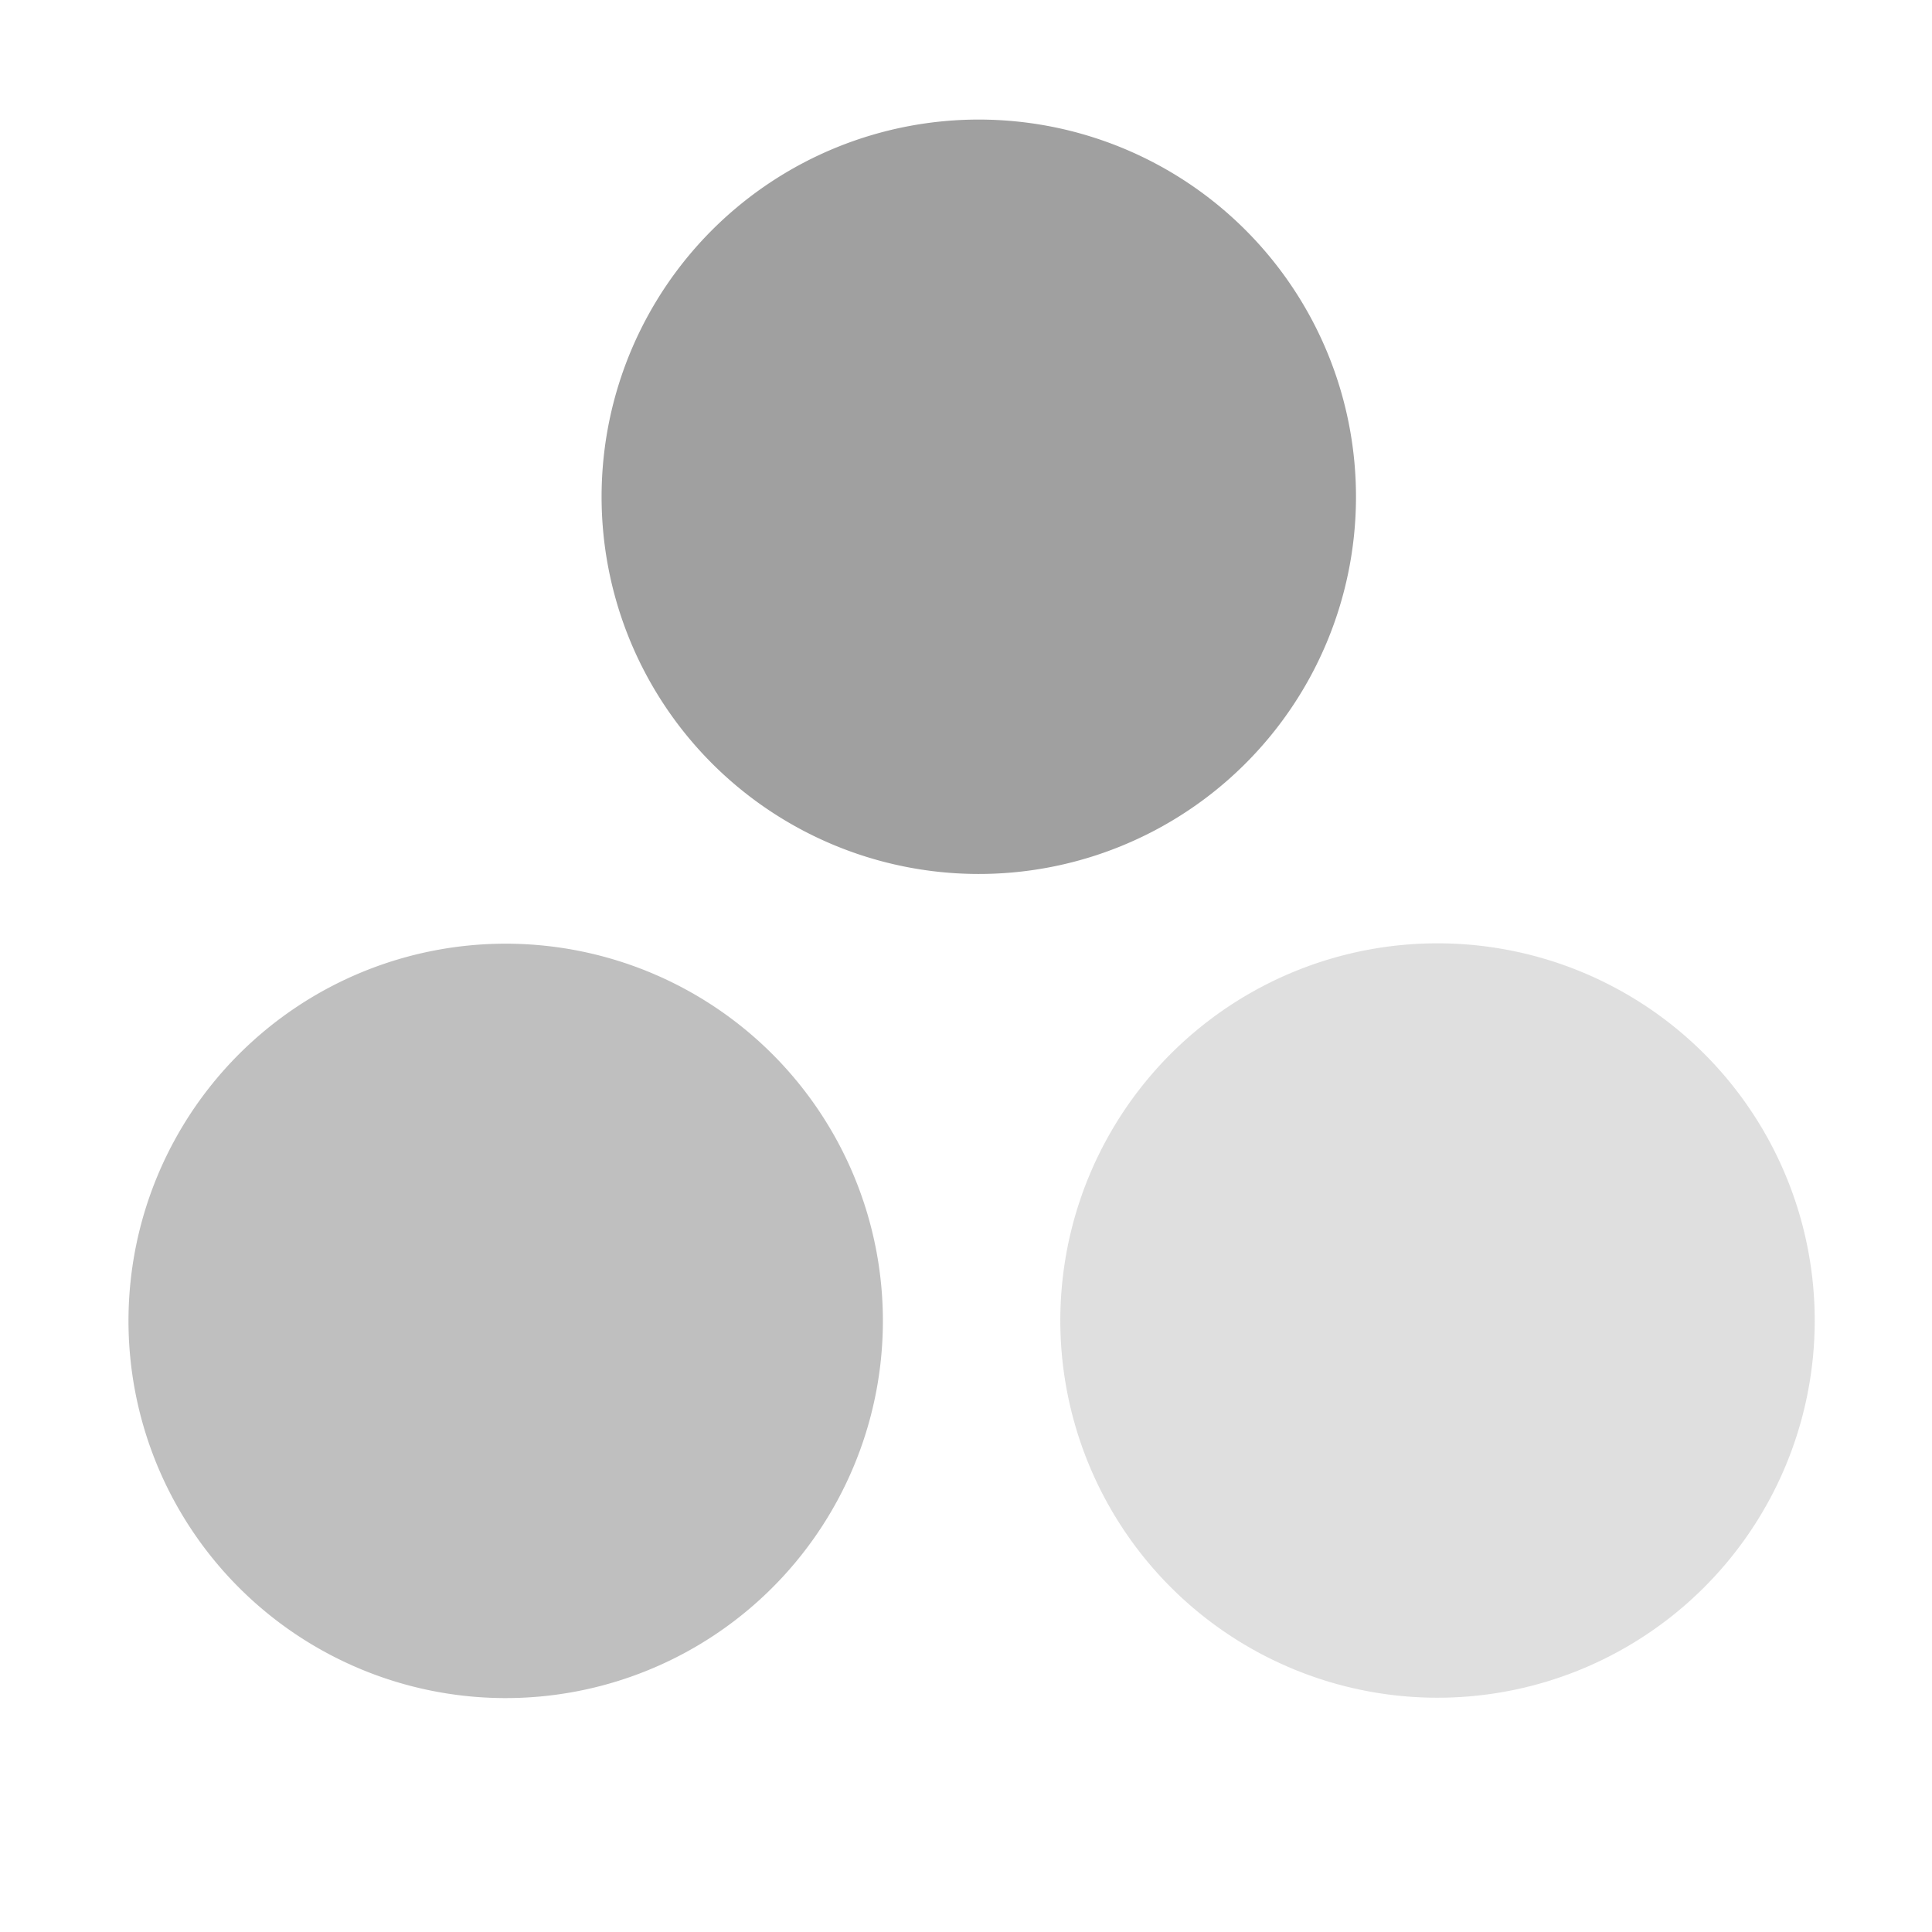 <svg height="16" width="16" xmlns="http://www.w3.org/2000/svg"><g fill="#808080"><path d="m8.024 6a3 3 0 1 1 -6 0 3 3 0 1 1 6 0z" opacity=".25" transform="matrix(.497 -.915 .915 .497 3.918 12.551)"/><path d="m8.024 6a3 3 0 1 1 -6 0 3 3 0 1 1 6 0z" opacity=".5" transform="matrix(.497 -.915 .915 .497 -3.799 12.554)"/><path d="m8.024 6a3 3 0 1 1 -6 0 3 3 0 1 1 6 0z" opacity=".75" transform="matrix(.497 -.915 .915 .497 .119 5.729)"/></g></svg>